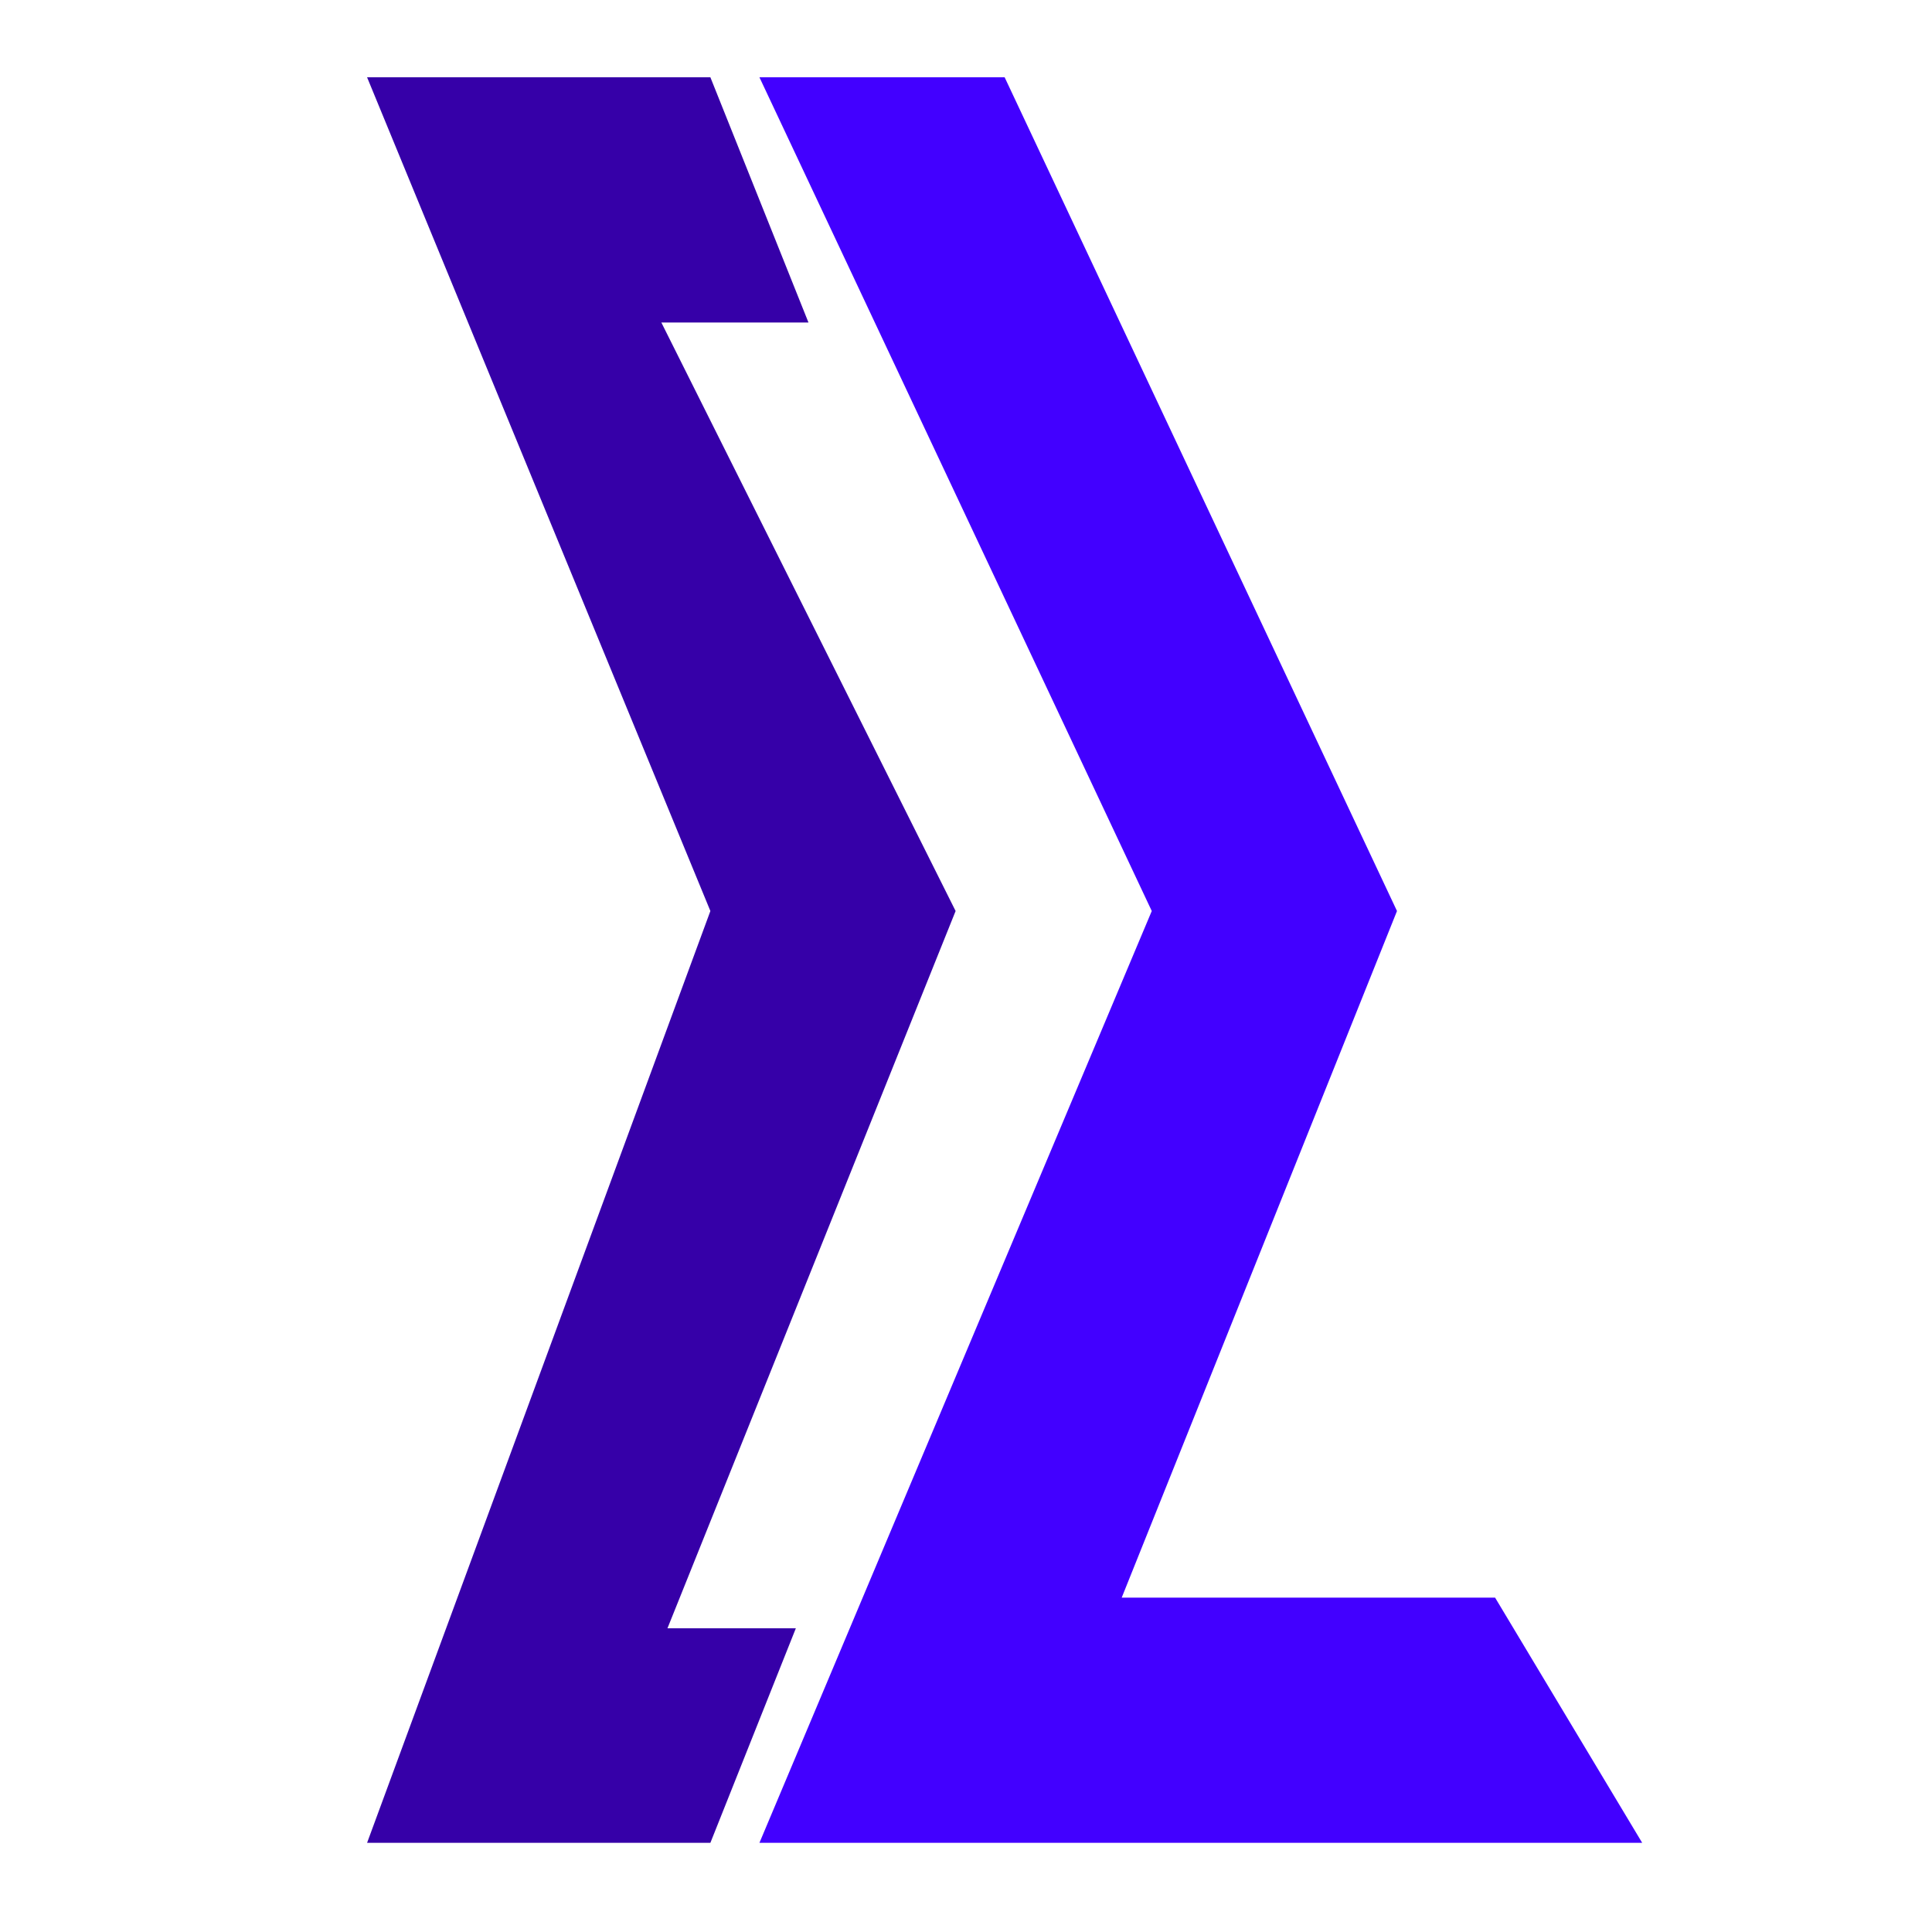 <svg width="100" height="100" viewBox="0 0 100 100" fill="none" xmlns="http://www.w3.org/2000/svg">
<path d="M19 4H36.769L41.846 16.692H34.231L49.462 47.154L34.548 84.279H41.193L36.769 95.385H19L36.769 47.154L19 4Z" fill="#3600A8"/>
<path d="M39.308 4H52L72.308 47.154L58.06 82.692H77.385L85 95.385H39.308L59.615 47.154L39.308 4Z" fill="#4200FF"/>
</svg>
